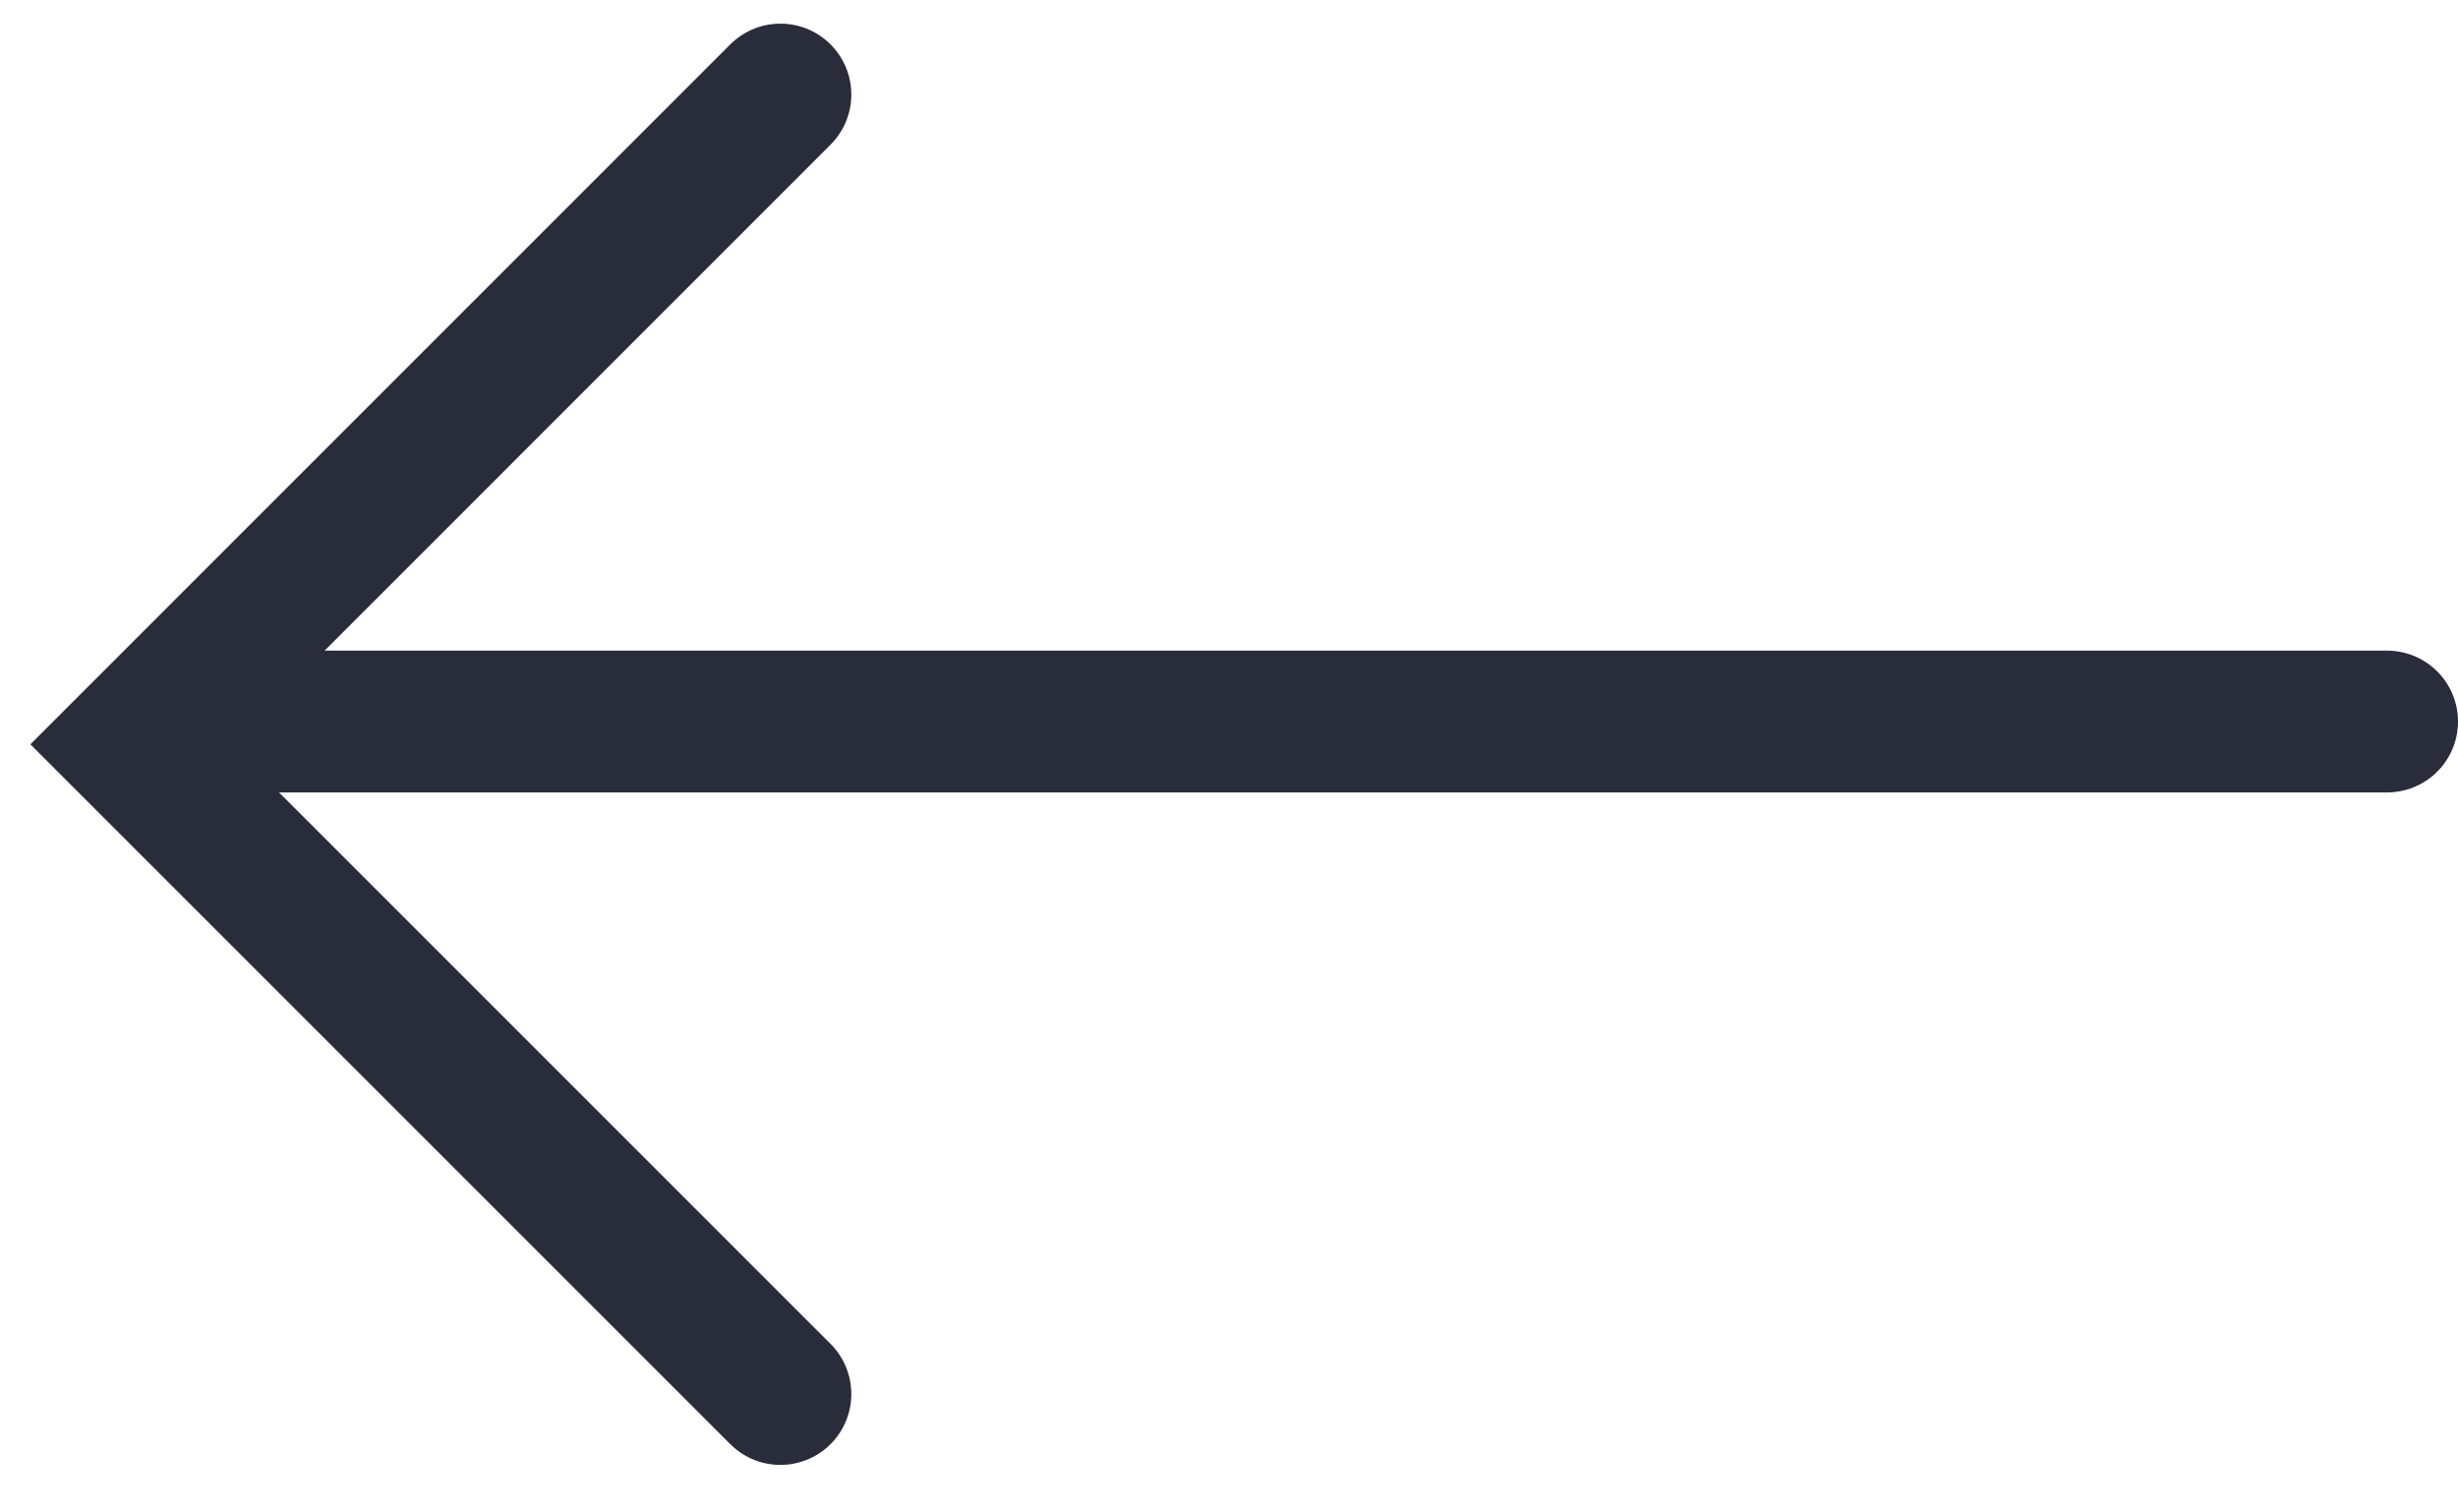 <svg width="26" height="16" viewBox="0 0 26 16" fill="none" xmlns="http://www.w3.org/2000/svg">
<line x1="0.75" y1="-0.75" x2="24.25" y2="-0.75" transform="matrix(-1 0 0 1 26 8.383)" stroke="#292C3A" stroke-width="1.5" stroke-linecap="round"/>
<path d="M8.255 1L1.382 7.874L8.255 14.747" stroke="#292C3A" stroke-width="1.5" stroke-linecap="round"/>
</svg>
